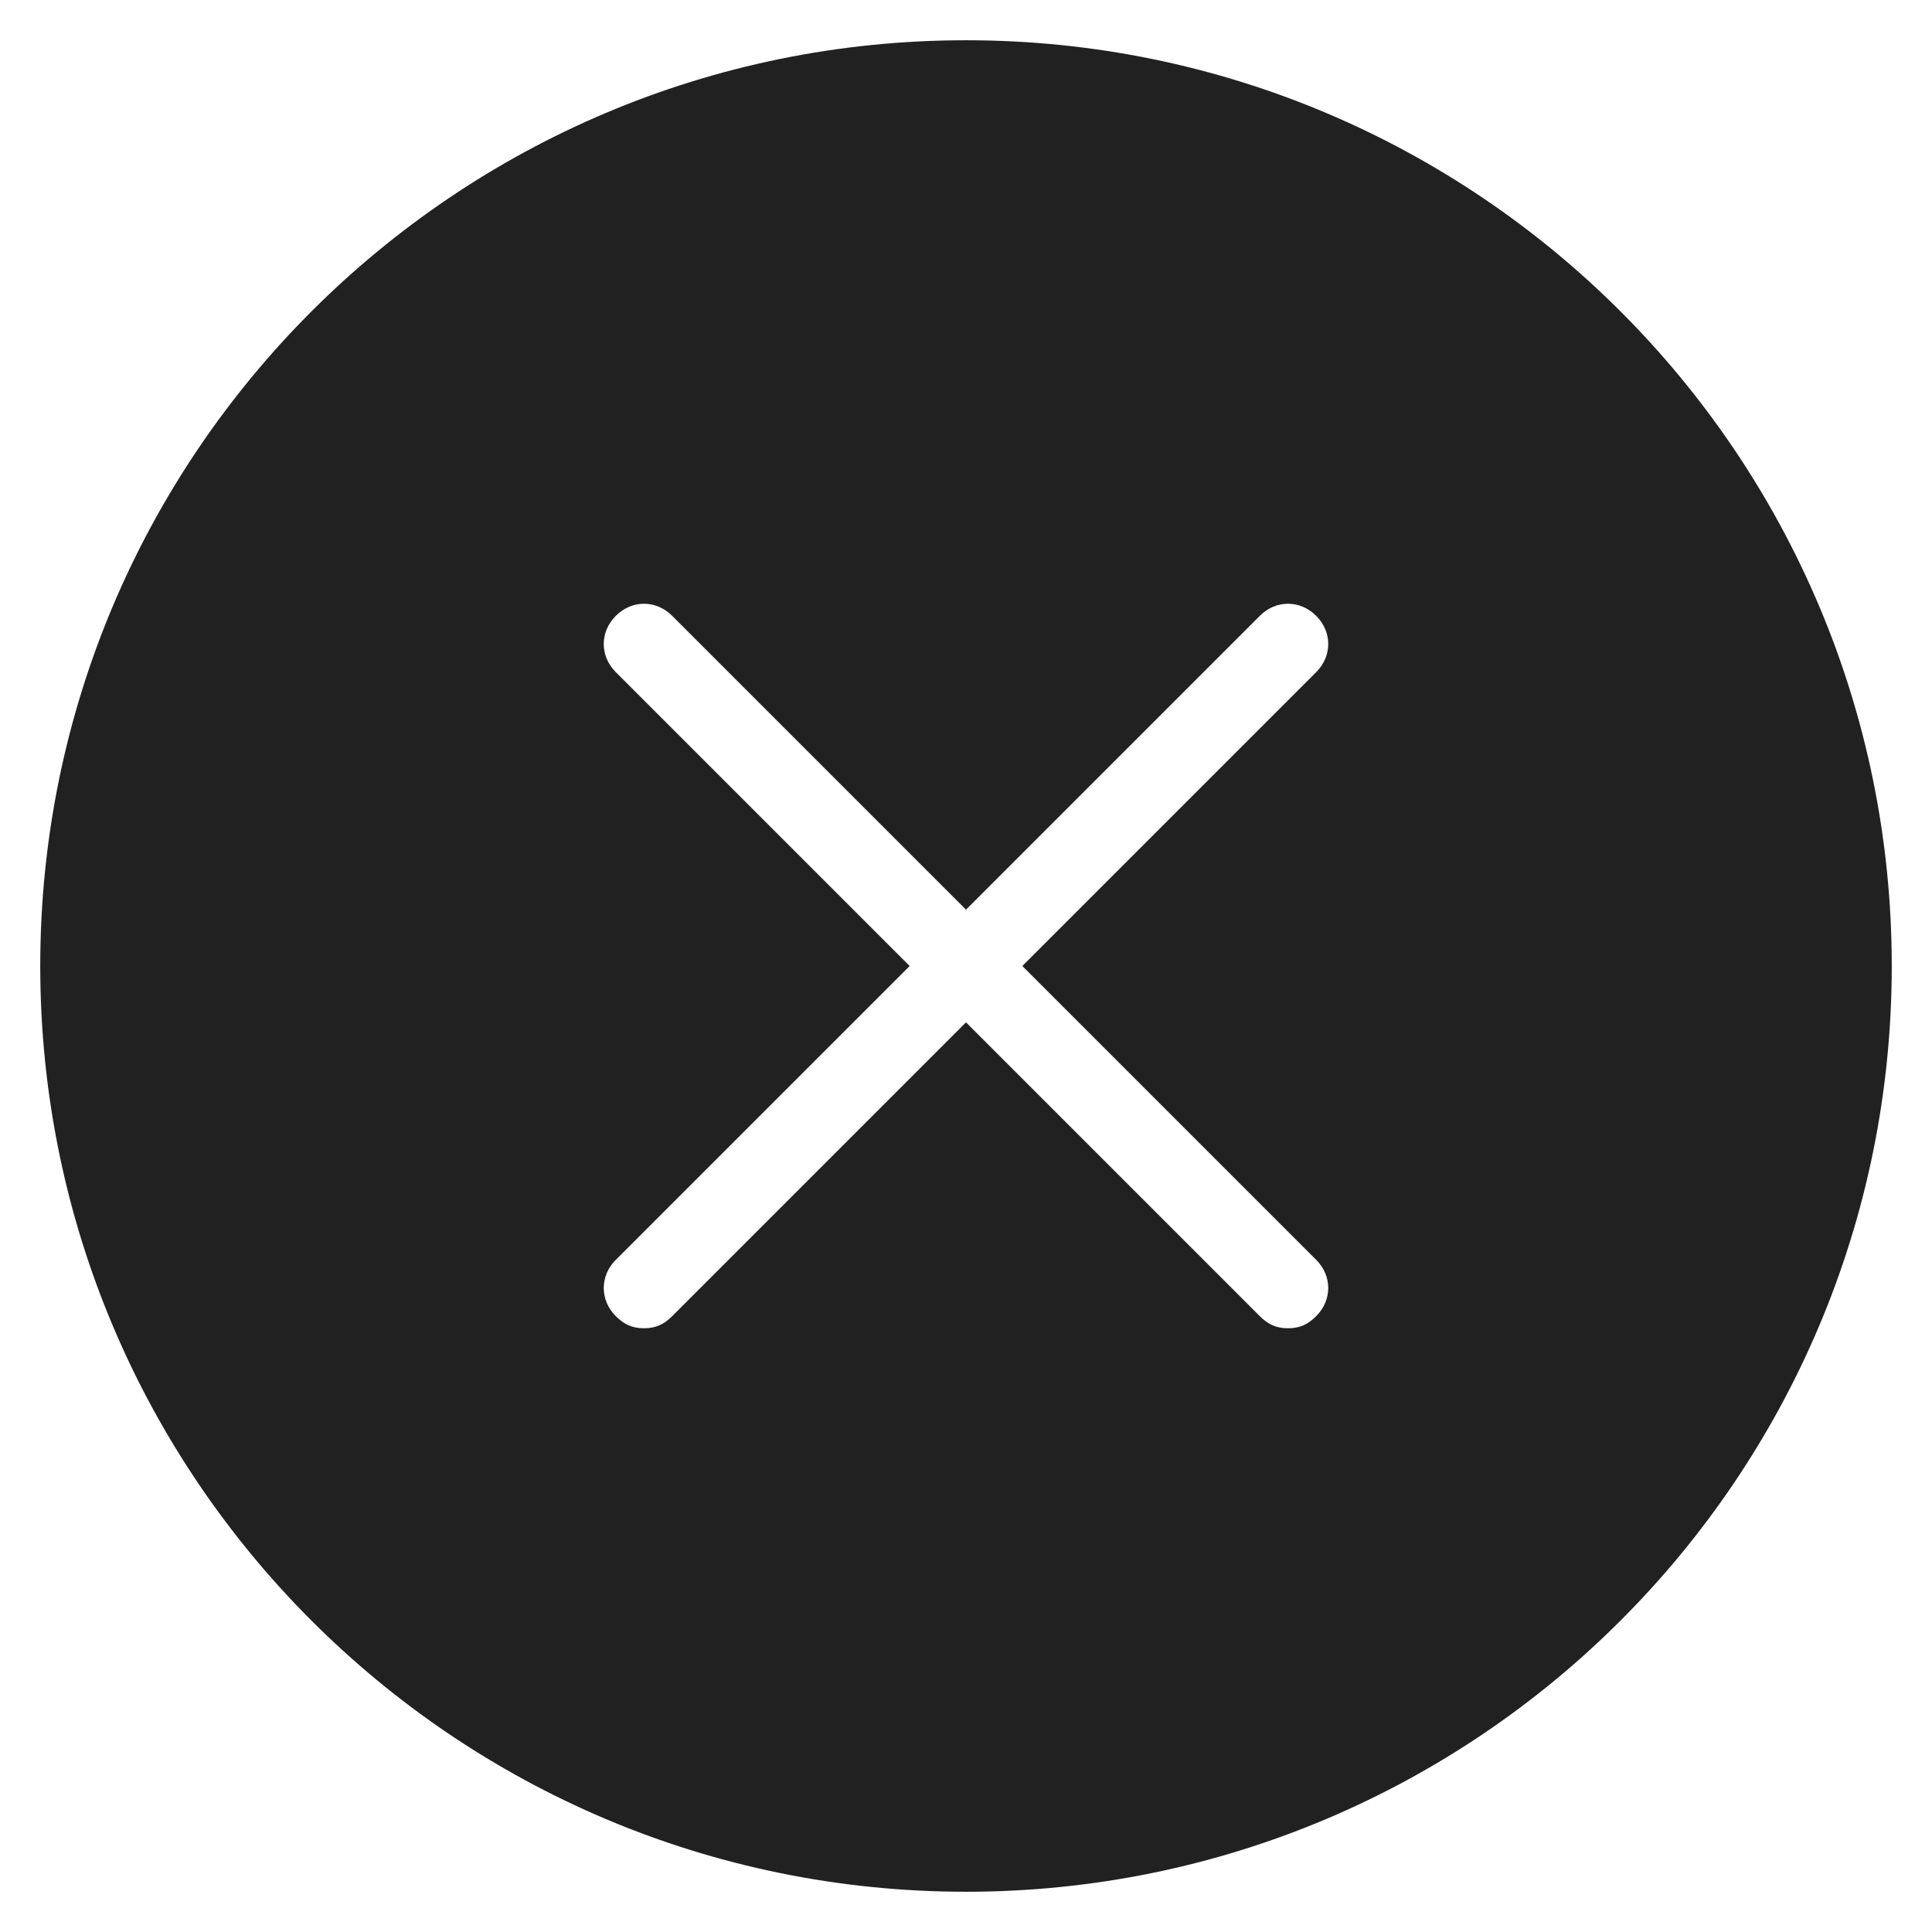 <svg xmlns="http://www.w3.org/2000/svg" height="48" width="48" viewBox="0 0 48 48"><title>c remove</title><g fill="#212121" class="nc-icon-wrapper"><path fill="#212121" d="M24,1C11.3,1,1,11.3,1,24s10.3,23,23,23s23-10.3,23-23S36.7,1,24,1z M32.7,31.3c0.4,0.4,0.4,1,0,1.4 C32.5,32.9,32.3,33,32,33s-0.5-0.1-0.7-0.3L24,25.4l-7.3,7.3C16.5,32.9,16.3,33,16,33s-0.5-0.1-0.7-0.3c-0.4-0.4-0.4-1,0-1.4 l7.3-7.3l-7.3-7.3c-0.4-0.4-0.4-1,0-1.4s1-0.4,1.4,0l7.3,7.3l7.3-7.3c0.4-0.4,1-0.4,1.4,0s0.4,1,0,1.4L25.4,24L32.7,31.3z"></path></g></svg>